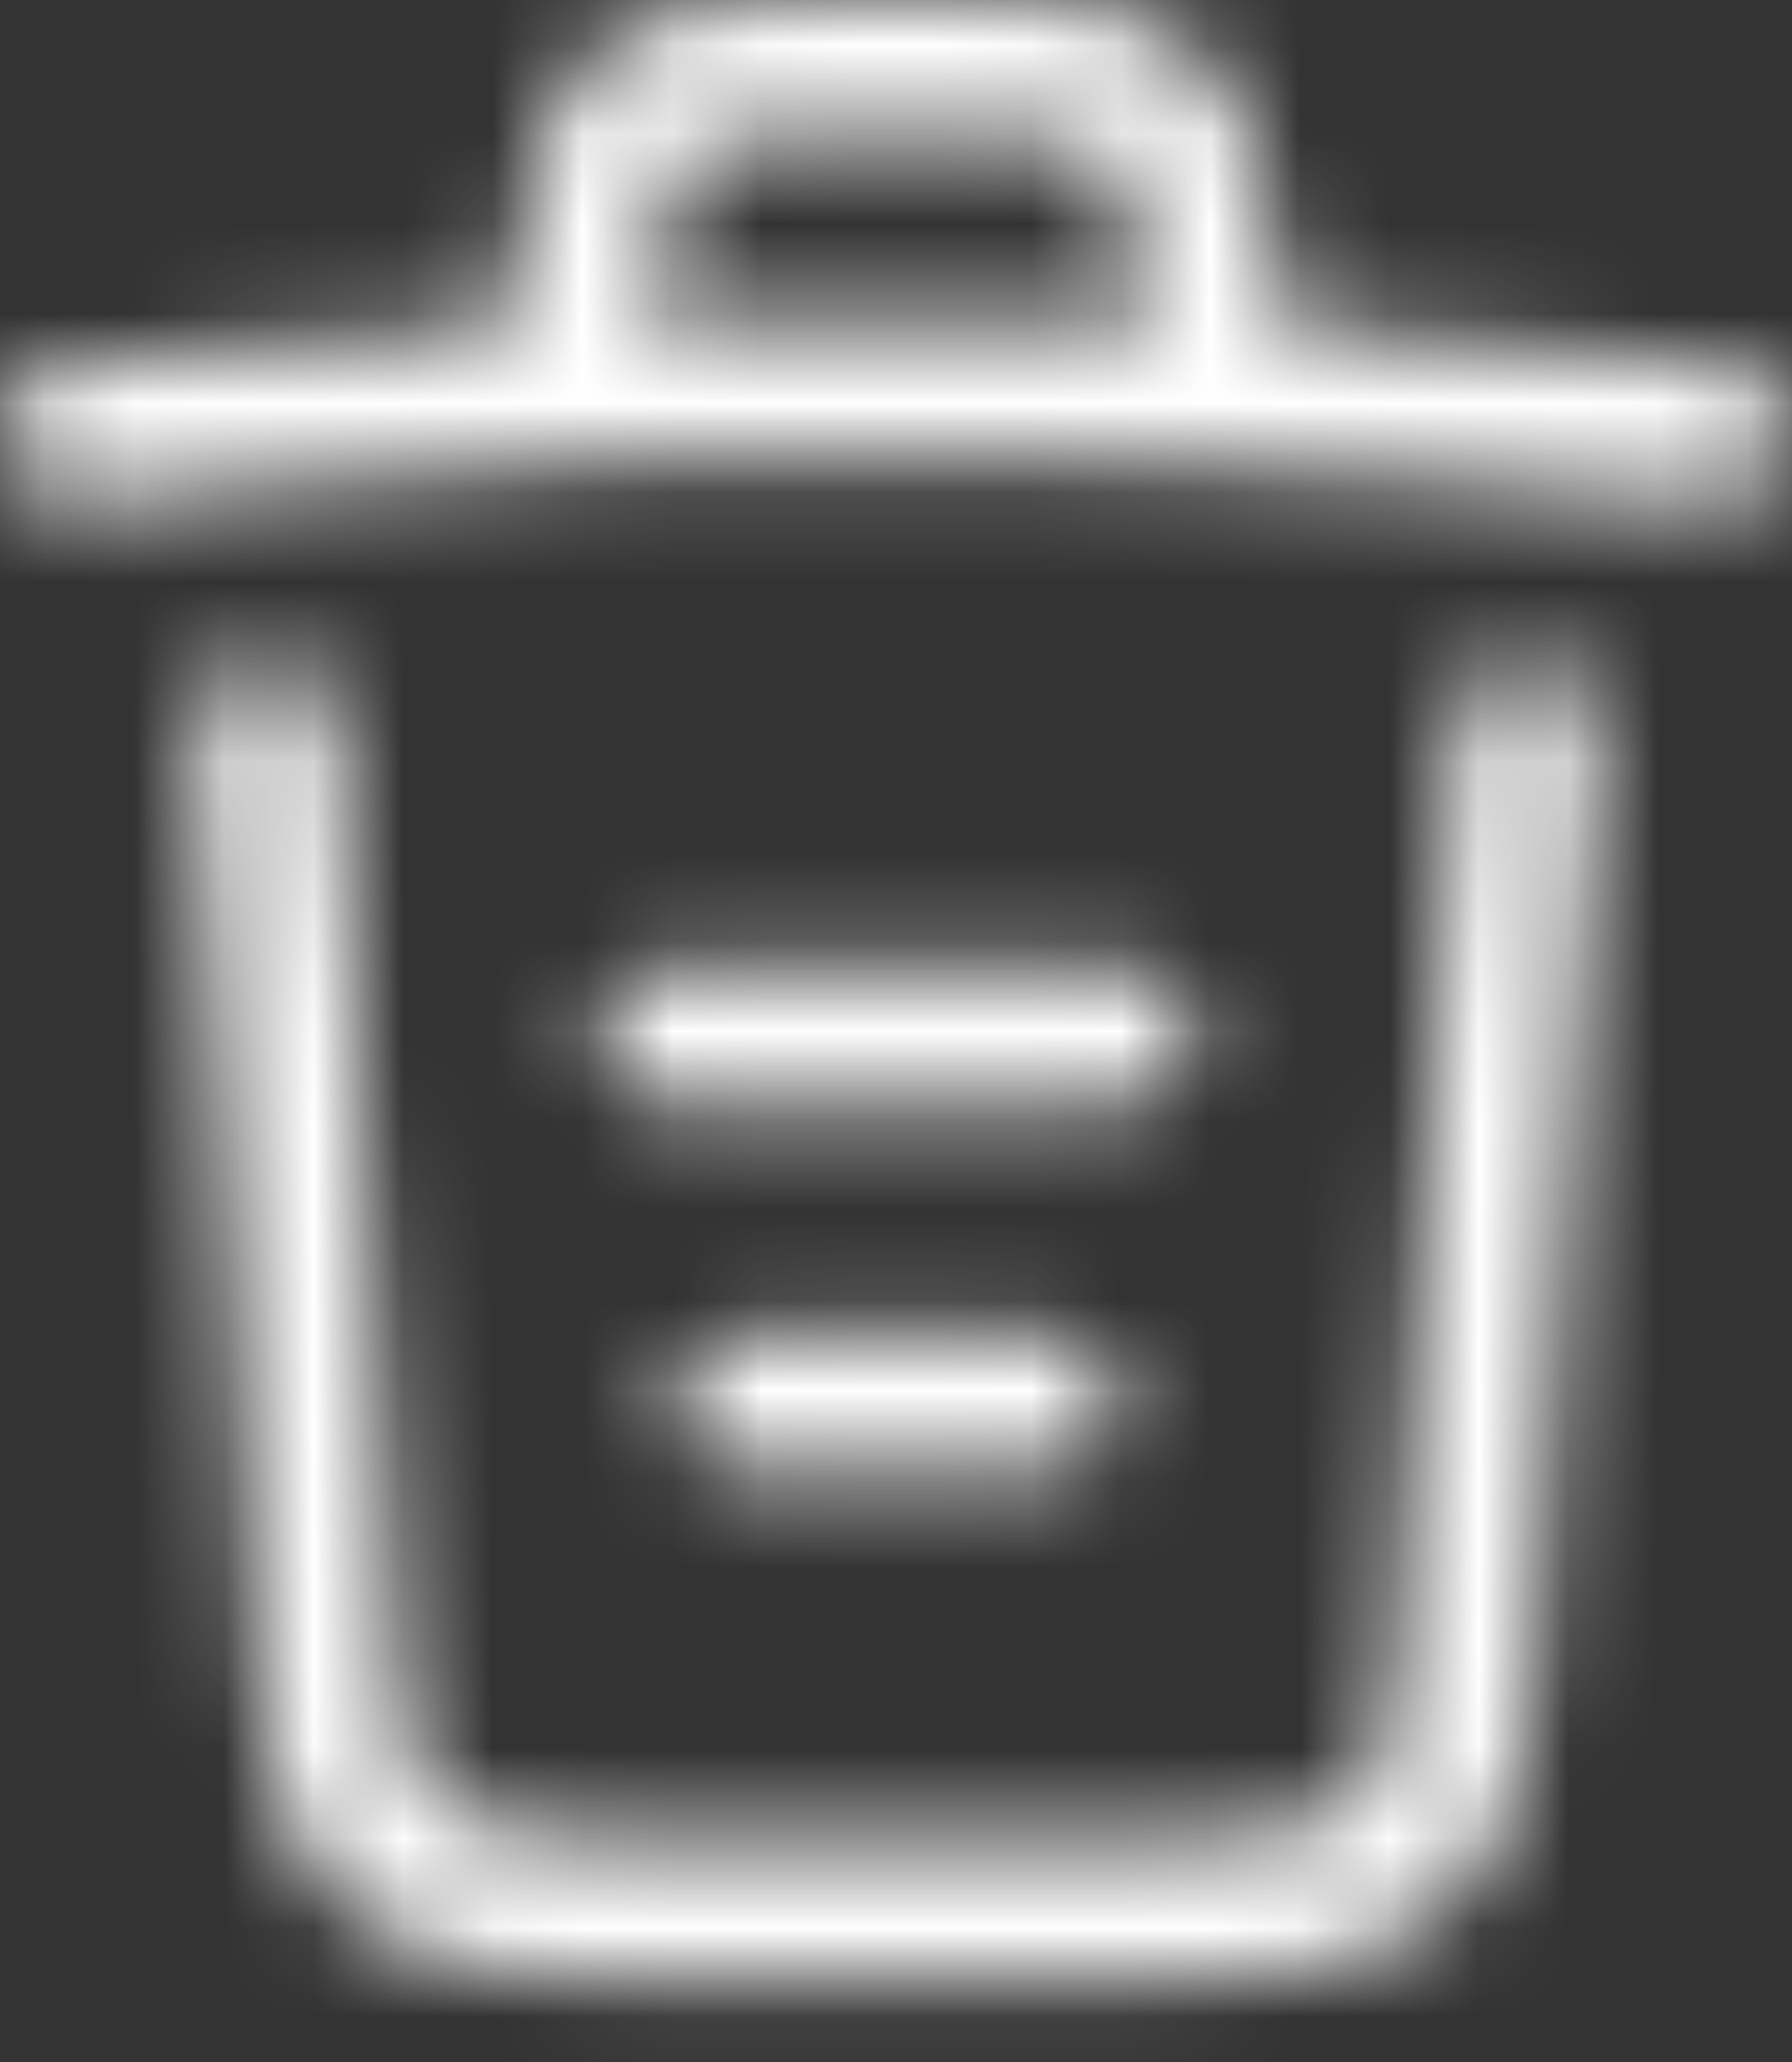 <svg width="20" height="23" viewBox="0 0 20 23" fill="none" xmlns="http://www.w3.org/2000/svg">
<rect x="0" y="0" width="20" height="23" fill="#333333" stroke="none"/>
<mask id="mask0_110_10" style="mask-type:alpha" maskUnits="userSpaceOnUse" x="0" y="0" width="20" height="23">
<path d="M19.237 5.621C19.217 5.621 19.186 5.621 19.155 5.621C13.729 5.078 8.313 4.872 2.948 5.416L0.855 5.621C0.424 5.662 0.045 5.355 0.004 4.924C-0.037 4.493 0.27 4.124 0.691 4.083L2.784 3.877C8.241 3.324 13.77 3.539 19.309 4.083C19.73 4.124 20.037 4.503 19.996 4.924C19.966 5.324 19.627 5.621 19.237 5.621Z" fill="#292D32"/>
<path d="M6.416 4.585C6.375 4.585 6.334 4.585 6.283 4.575C5.872 4.503 5.585 4.103 5.657 3.693L5.883 2.349C6.047 1.364 6.272 0 8.662 0H11.35C13.75 0 13.976 1.416 14.13 2.359L14.355 3.693C14.427 4.113 14.14 4.513 13.73 4.575C13.309 4.647 12.909 4.36 12.848 3.949L12.622 2.616C12.478 1.723 12.448 1.549 11.36 1.549H8.673C7.585 1.549 7.565 1.693 7.411 2.606L7.175 3.939C7.114 4.319 6.785 4.585 6.416 4.585Z" fill="#292D32"/>
<path d="M13.299 22.055H6.713C3.133 22.055 2.989 20.075 2.877 18.474L2.21 8.145C2.179 7.724 2.507 7.355 2.928 7.324C3.359 7.304 3.718 7.622 3.749 8.042L4.415 18.372C4.528 19.931 4.569 20.516 6.713 20.516H13.299C15.453 20.516 15.494 19.931 15.596 18.372L16.263 8.042C16.294 7.622 16.663 7.304 17.084 7.324C17.504 7.355 17.833 7.714 17.802 8.145L17.135 18.474C17.022 20.075 16.879 22.055 13.299 22.055Z" fill="#292D32"/>
<path d="M11.708 16.413H8.292C7.872 16.413 7.523 16.064 7.523 15.643C7.523 15.223 7.872 14.874 8.292 14.874H11.708C12.129 14.874 12.478 15.223 12.478 15.643C12.478 16.064 12.129 16.413 11.708 16.413Z" fill="#292D32"/>
<path d="M12.57 12.309H7.441C7.02 12.309 6.672 11.961 6.672 11.54C6.672 11.12 7.02 10.771 7.441 10.771H12.57C12.991 10.771 13.339 11.12 13.339 11.54C13.339 11.961 12.991 12.309 12.57 12.309Z" fill="#292D32"/>
</mask>
<g mask="url(#mask0_110_10)">
<rect width="20" height="23" fill="white"/>
</g>
</svg>
